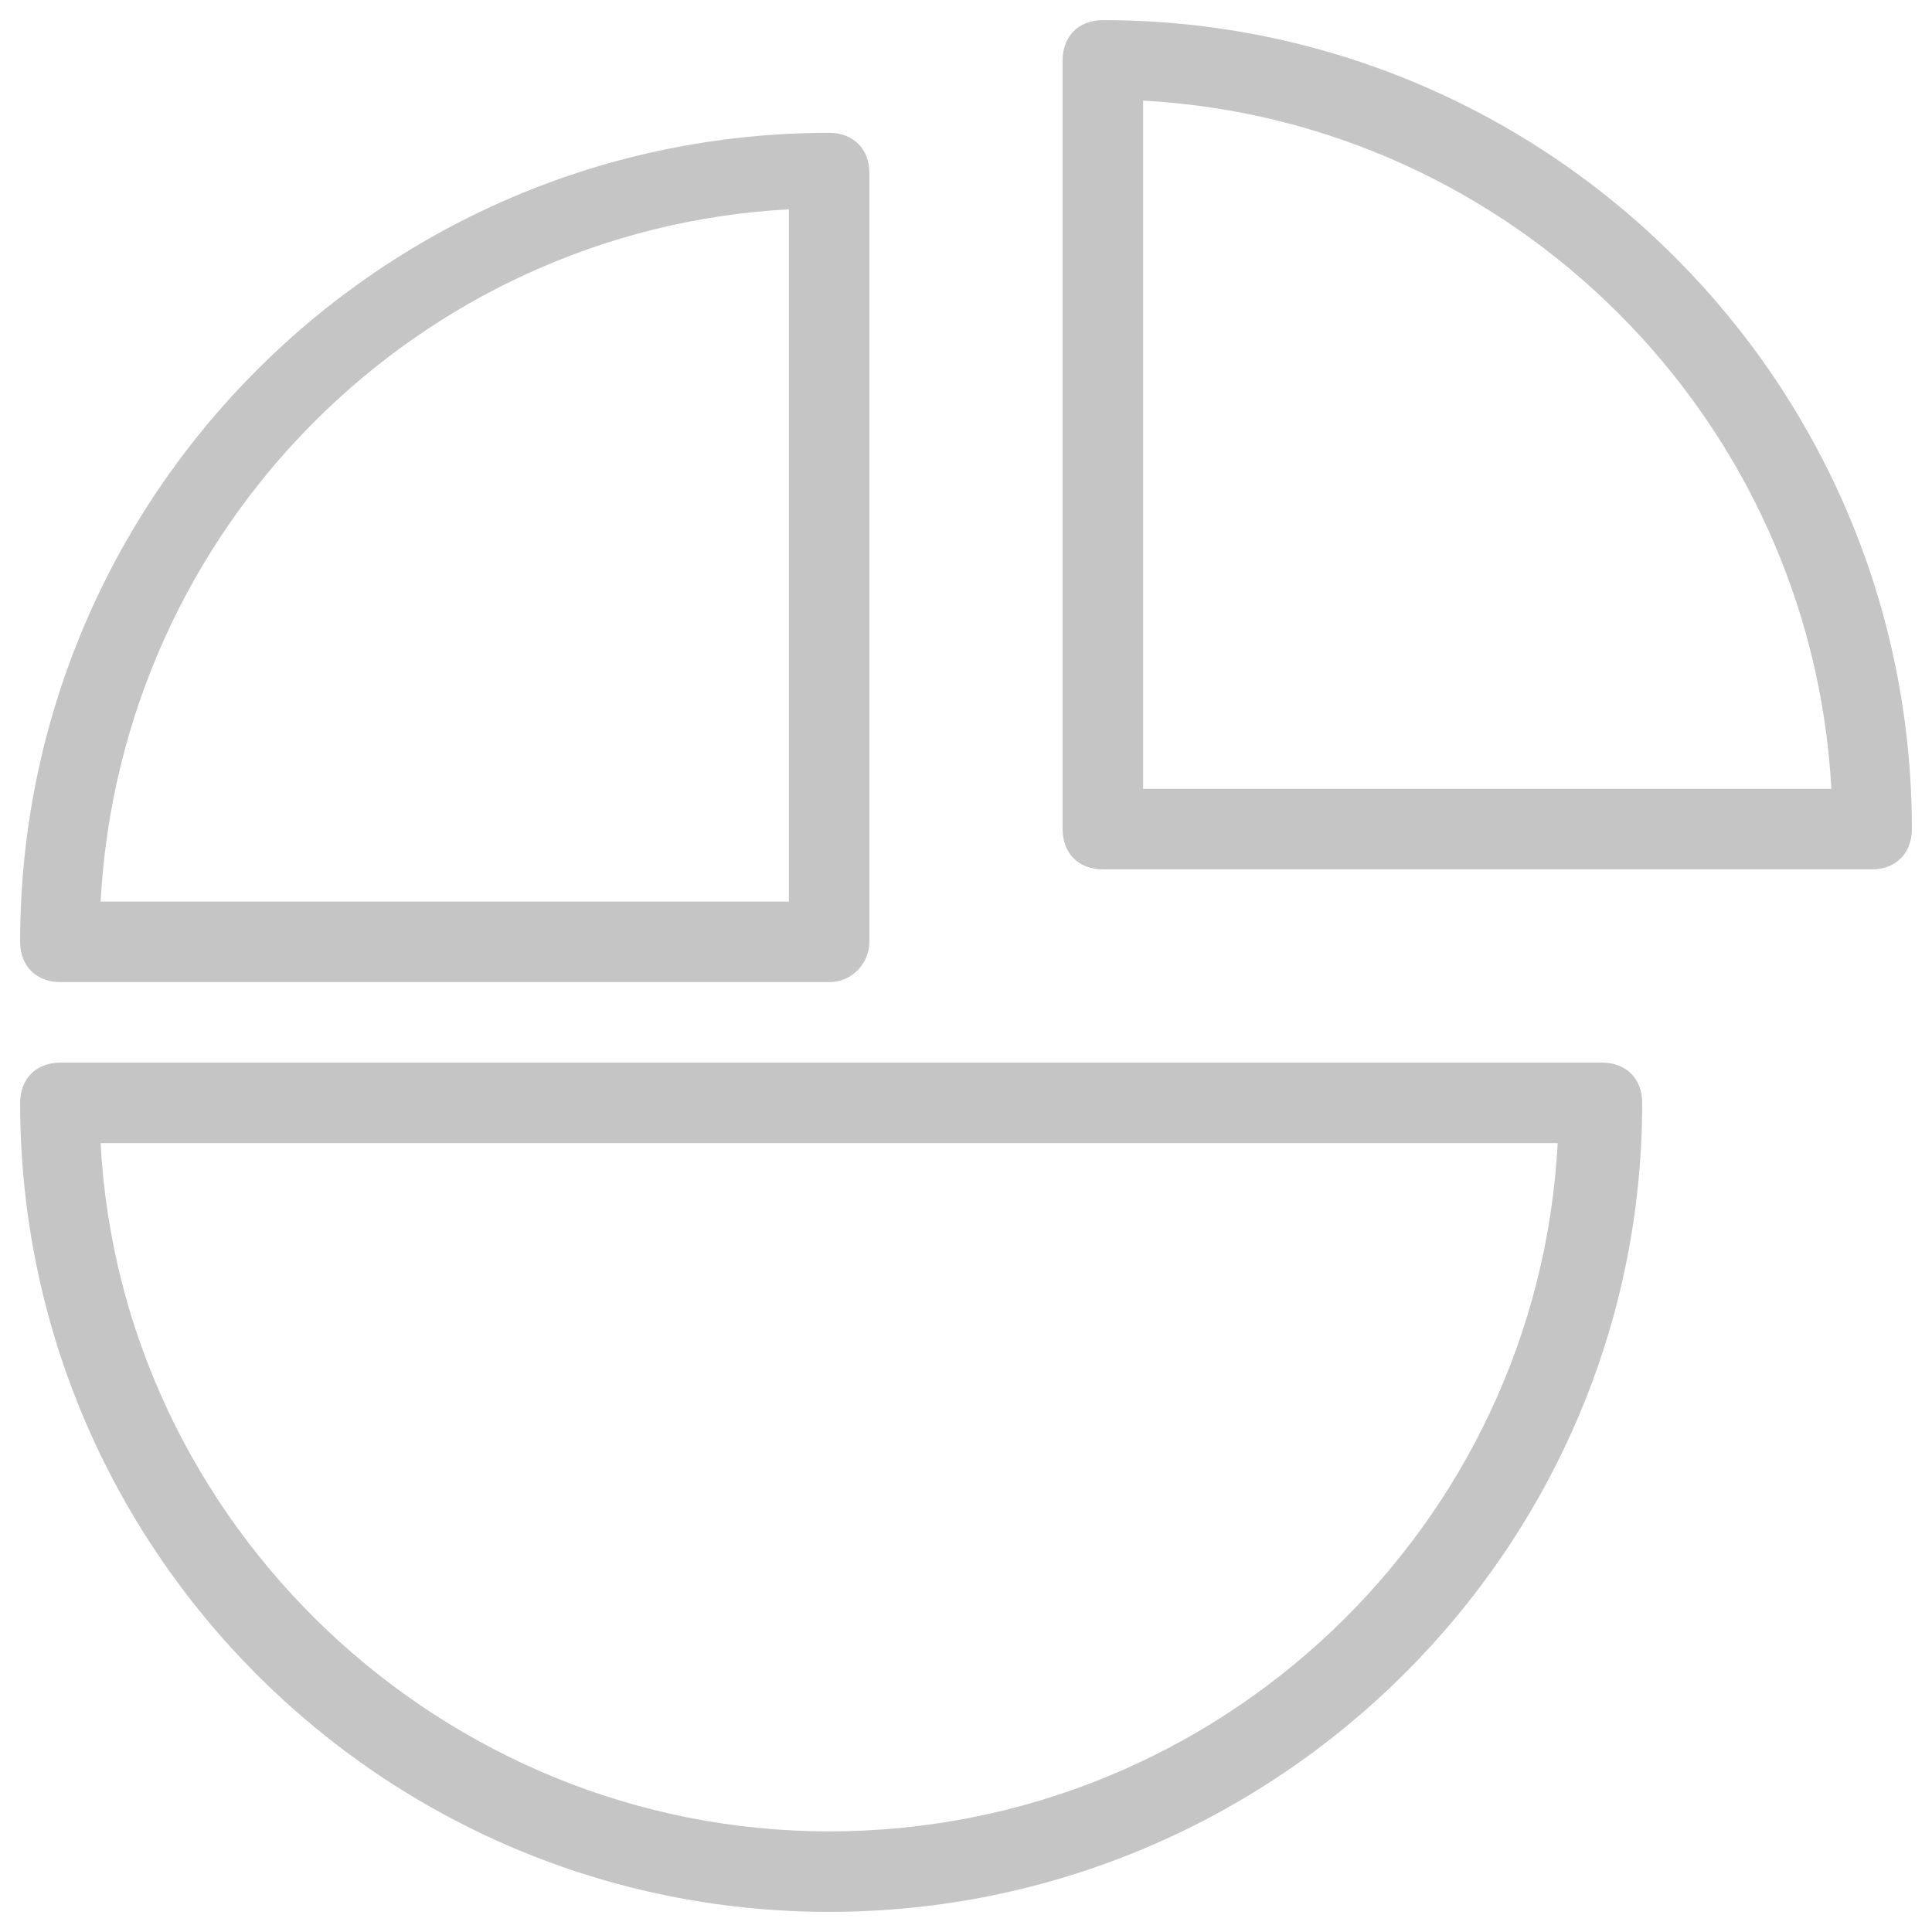 <?xml version="1.0" encoding="utf-8"?>
<!-- Generator: Adobe Illustrator 18.0.0, SVG Export Plug-In . SVG Version: 6.00 Build 0)  -->
<!DOCTYPE svg PUBLIC "-//W3C//DTD SVG 1.1//EN" "http://www.w3.org/Graphics/SVG/1.1/DTD/svg11.dtd">
<svg version="1.1" id="Layer_1" xmlns="http://www.w3.org/2000/svg" xmlns:xlink="http://www.w3.org/1999/xlink" x="0px" y="0px"
	 viewBox="0 0 48 48" enable-background="new 0 0 48 48" xml:space="preserve">
<g>
	<path fill="#c5c5c5" d="M20.6,24.4H1.5c-0.6,0-1-0.4-1-1c0-11.1,9-20.1,20.1-20.1c0.6,0,1,0.4,1,1v19.1
		C21.6,23.9,21.2,24.4,20.6,24.4z M2.5,22.4h17.1V5.2C10.4,5.7,3,13.1,2.5,22.4z"/>
	<path fill="#c5c5c5" d="M46.5,21.6H27.4c-0.6,0-1-0.4-1-1V1.5c0-0.6,0.4-1,1-1c11.1,0,20.1,9,20.1,20.1
		C47.5,21.2,47.1,21.6,46.5,21.6z M28.4,19.6h17.1C45,10.4,37.6,3,28.4,2.5V19.6z"/>
	<path fill="#c5c5c5" d="M20.6,47.5c-11.1,0-20.1-9-20.1-20.1c0-0.6,0.4-1,1-1h38.3c0.6,0,1,0.4,1,1C40.8,38.5,31.7,47.5,20.6,47.5z
		 M2.5,28.4C3,37.9,11,45.5,20.6,45.5c9.7,0,17.6-7.6,18.1-17.1H2.5z"/>
</g>
</svg>
